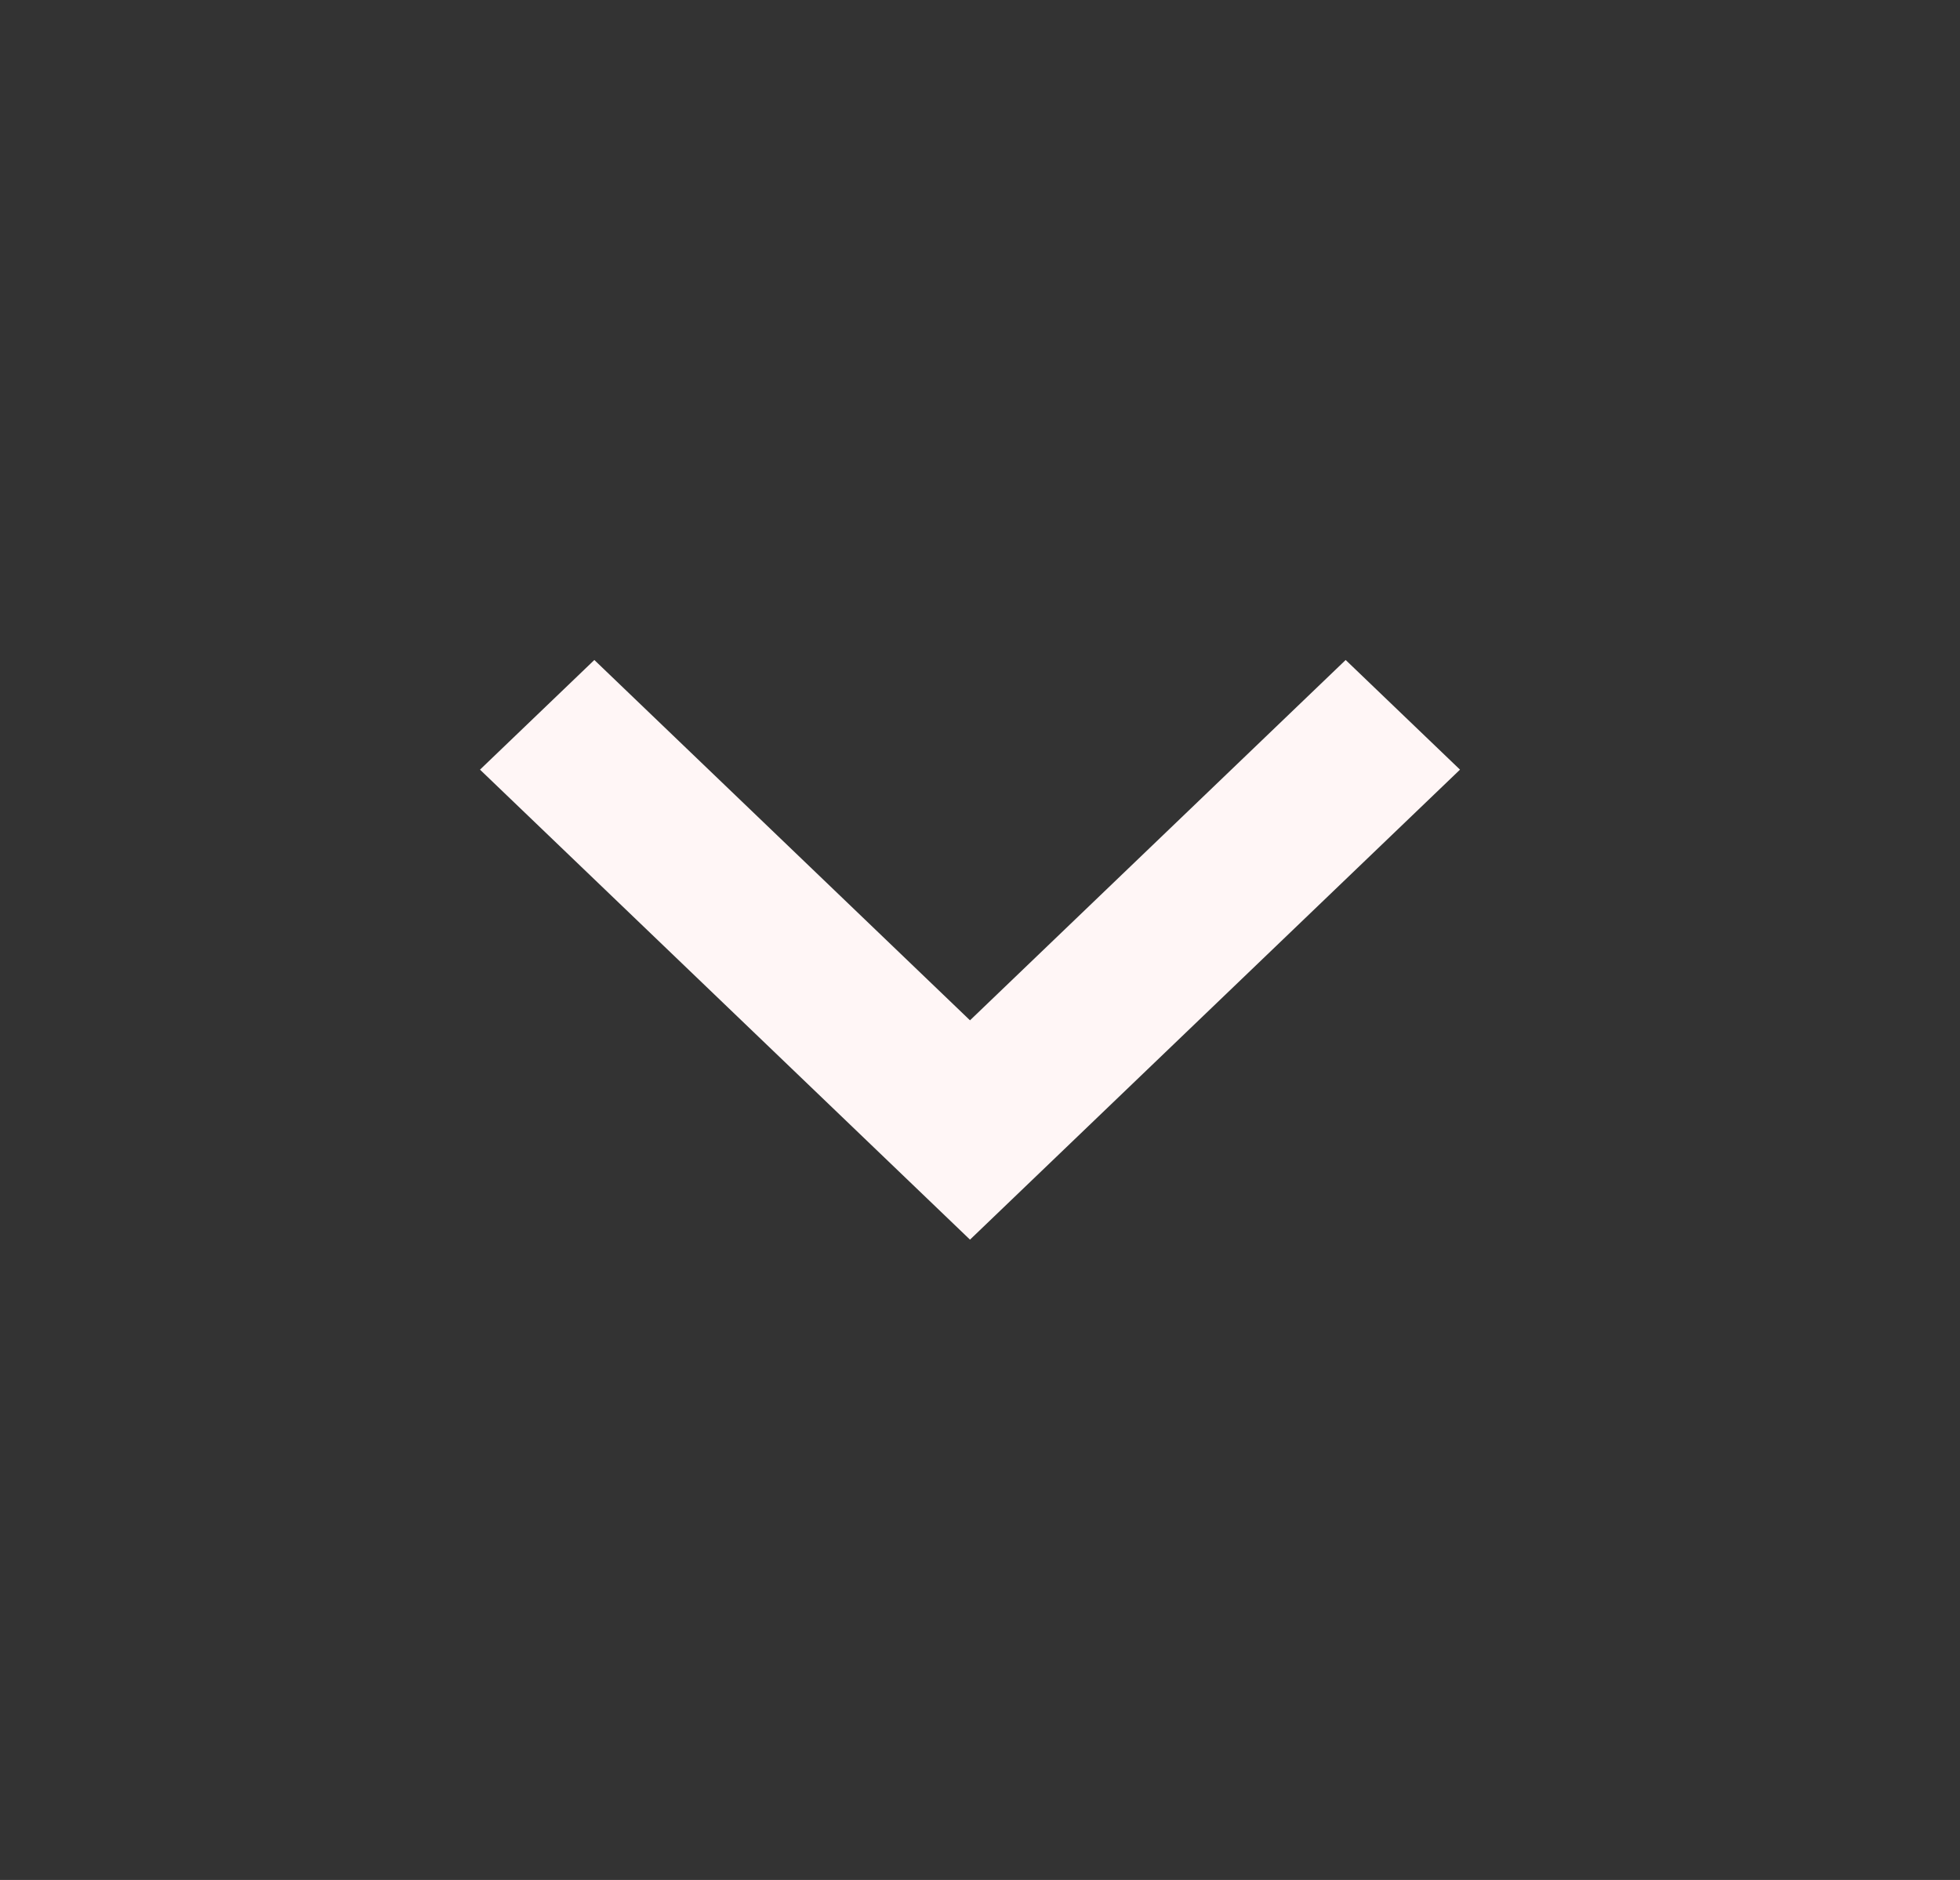<?xml version="1.0" encoding="UTF-8" standalone="no"?><svg width='98' height='94' viewBox='0 0 98 94' fill='none' xmlns='http://www.w3.org/2000/svg'>
<rect x="0" y="0" width="98" height="94" fill="#333333" stroke="none"/>
<path d='M48.5 61.983L24 38.483L29.717 33L48.5 51.017L67.283 33L73 38.483L48.5 61.983Z' fill='#FFF6F6'/>
</svg>
